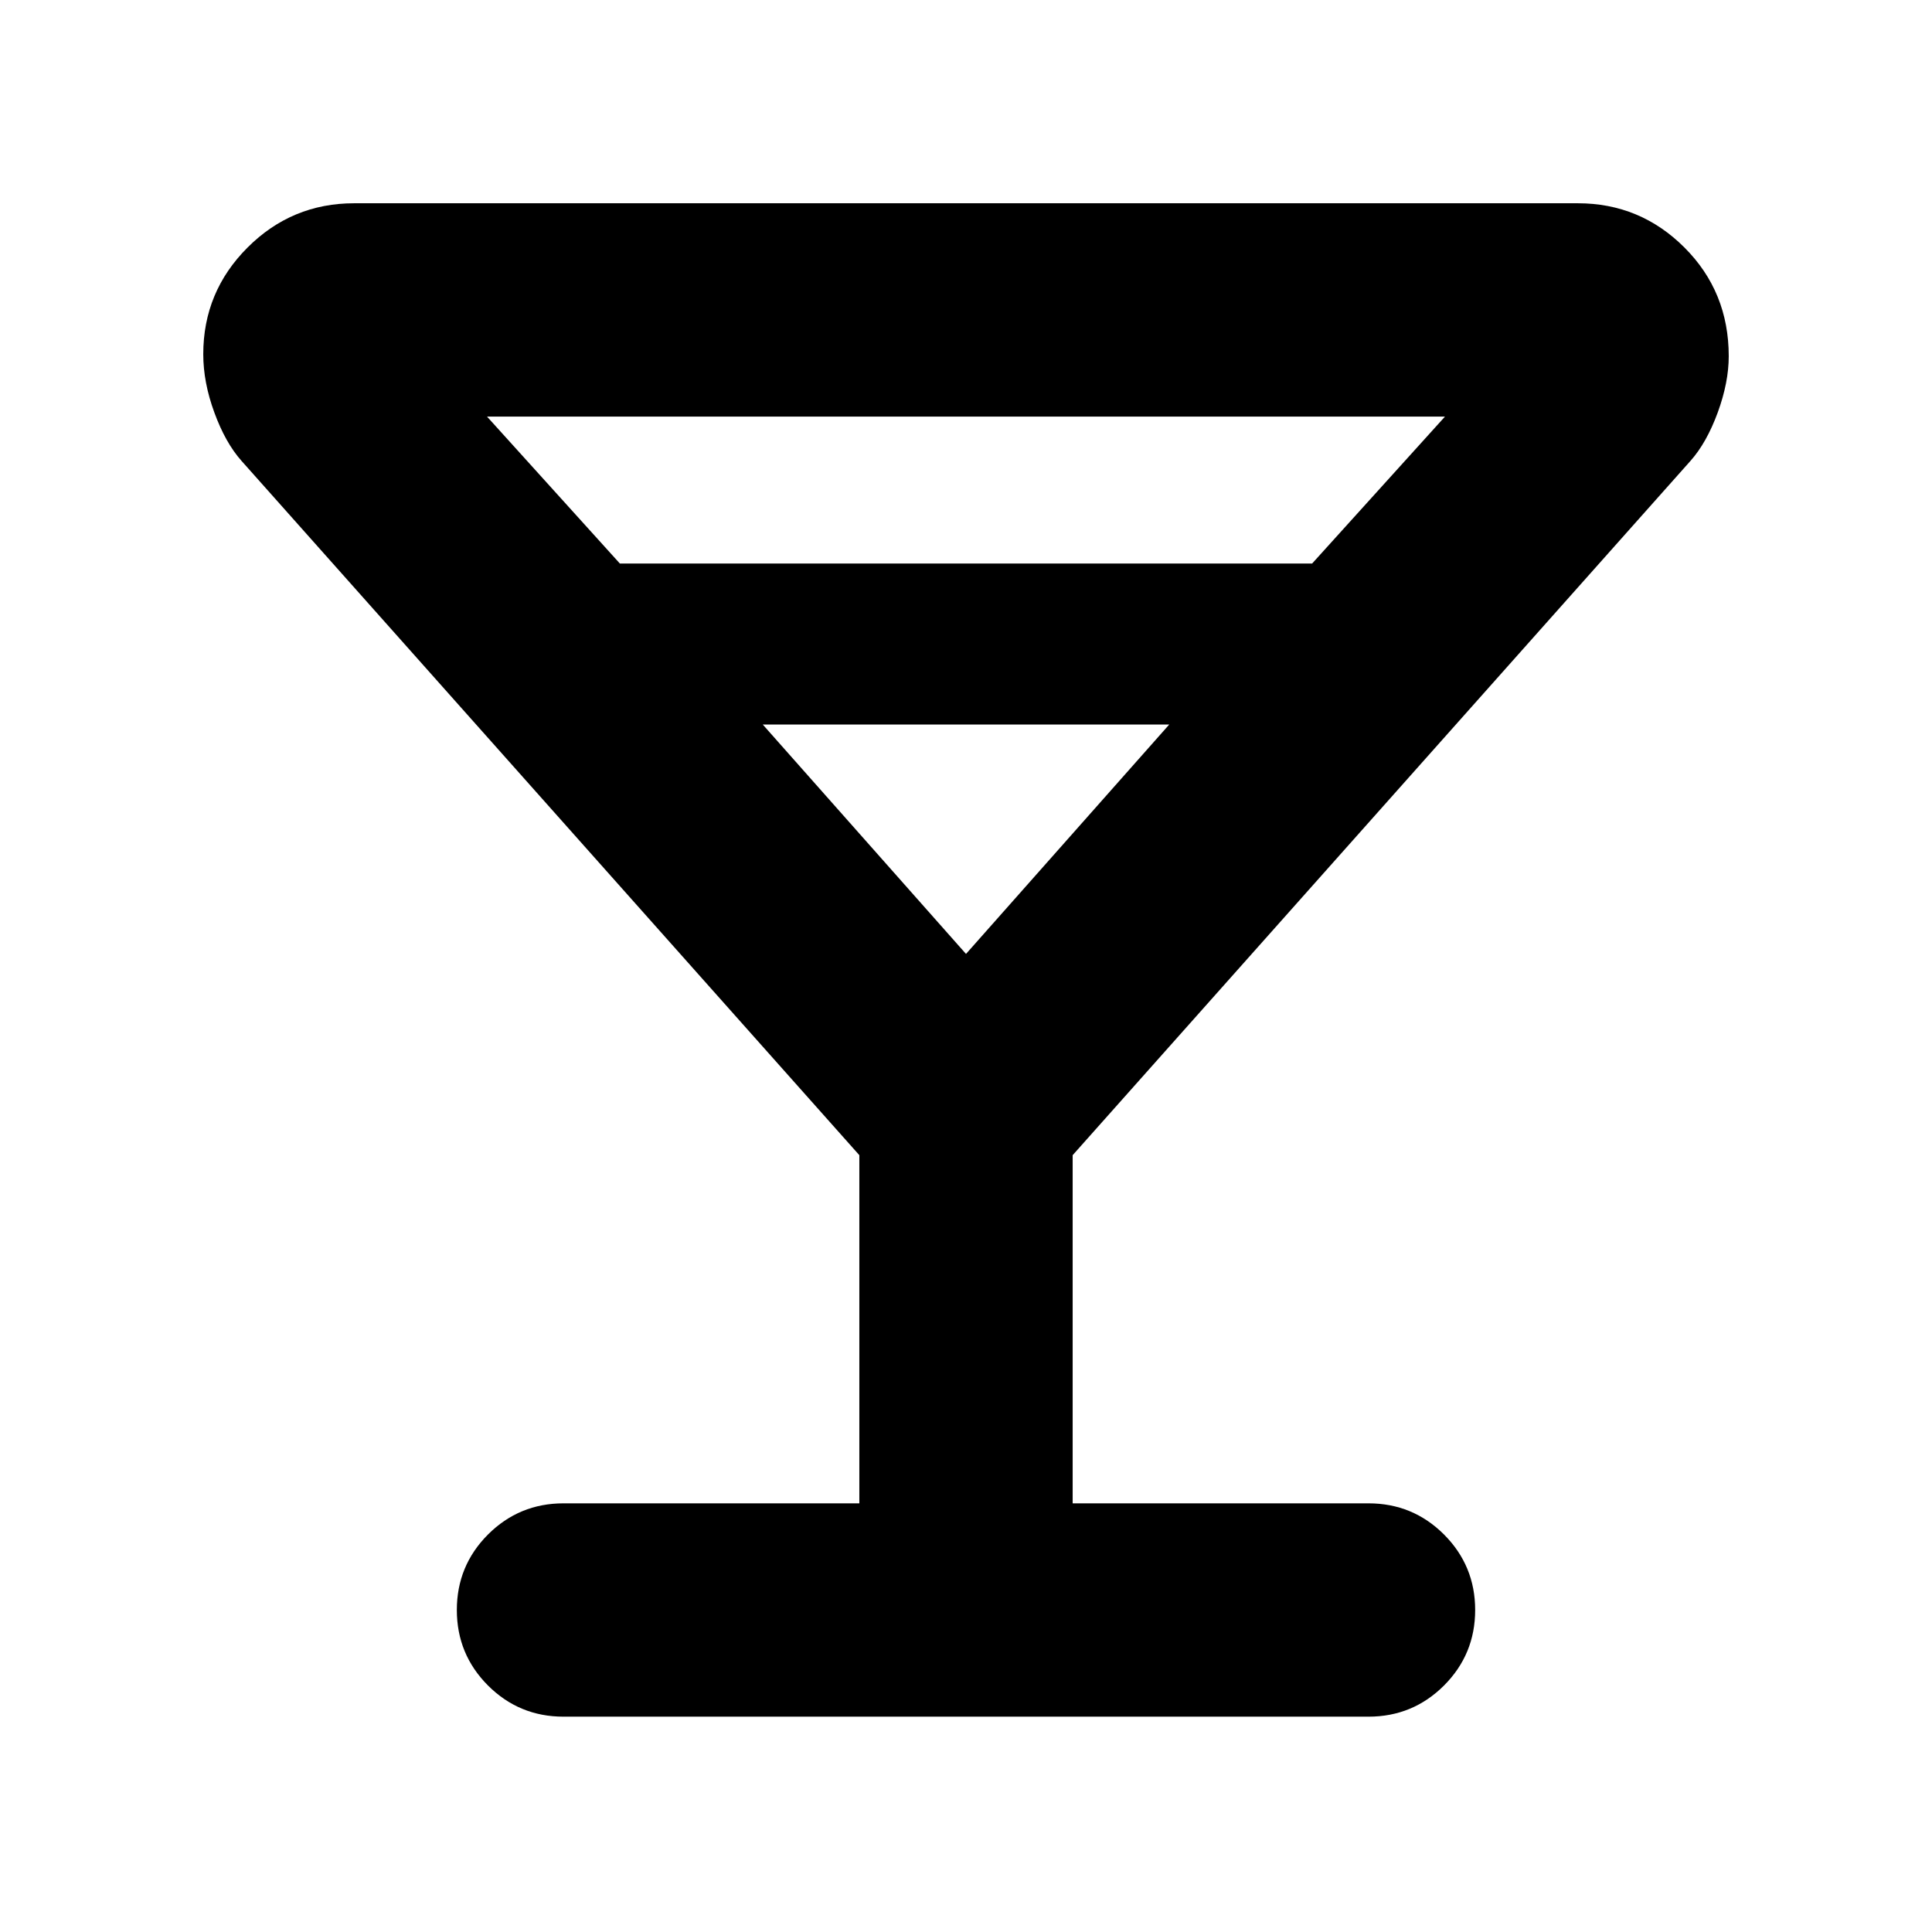 <svg xmlns="http://www.w3.org/2000/svg" height="24" width="24"><path d="M7 21.325Q6.45 21.325 6.062 20.938Q5.675 20.55 5.675 20Q5.675 19.45 6.062 19.062Q6.45 18.675 7 18.675H10.675V14.35L3 5.725Q2.8 5.5 2.663 5.125Q2.525 4.75 2.525 4.4Q2.525 3.625 3.075 3.075Q3.625 2.525 4.4 2.525H19.6Q20.375 2.525 20.925 3.075Q21.475 3.625 21.475 4.425Q21.475 4.75 21.338 5.125Q21.2 5.5 21 5.725L13.325 14.35V18.675H17Q17.55 18.675 17.938 19.062Q18.325 19.45 18.325 20Q18.325 20.55 17.938 20.938Q17.55 21.325 17 21.325ZM7.7 7H16.3L17.95 5.175H6.05ZM12 11.85 14.525 9H9.475ZM12 11.85Z"/></svg>